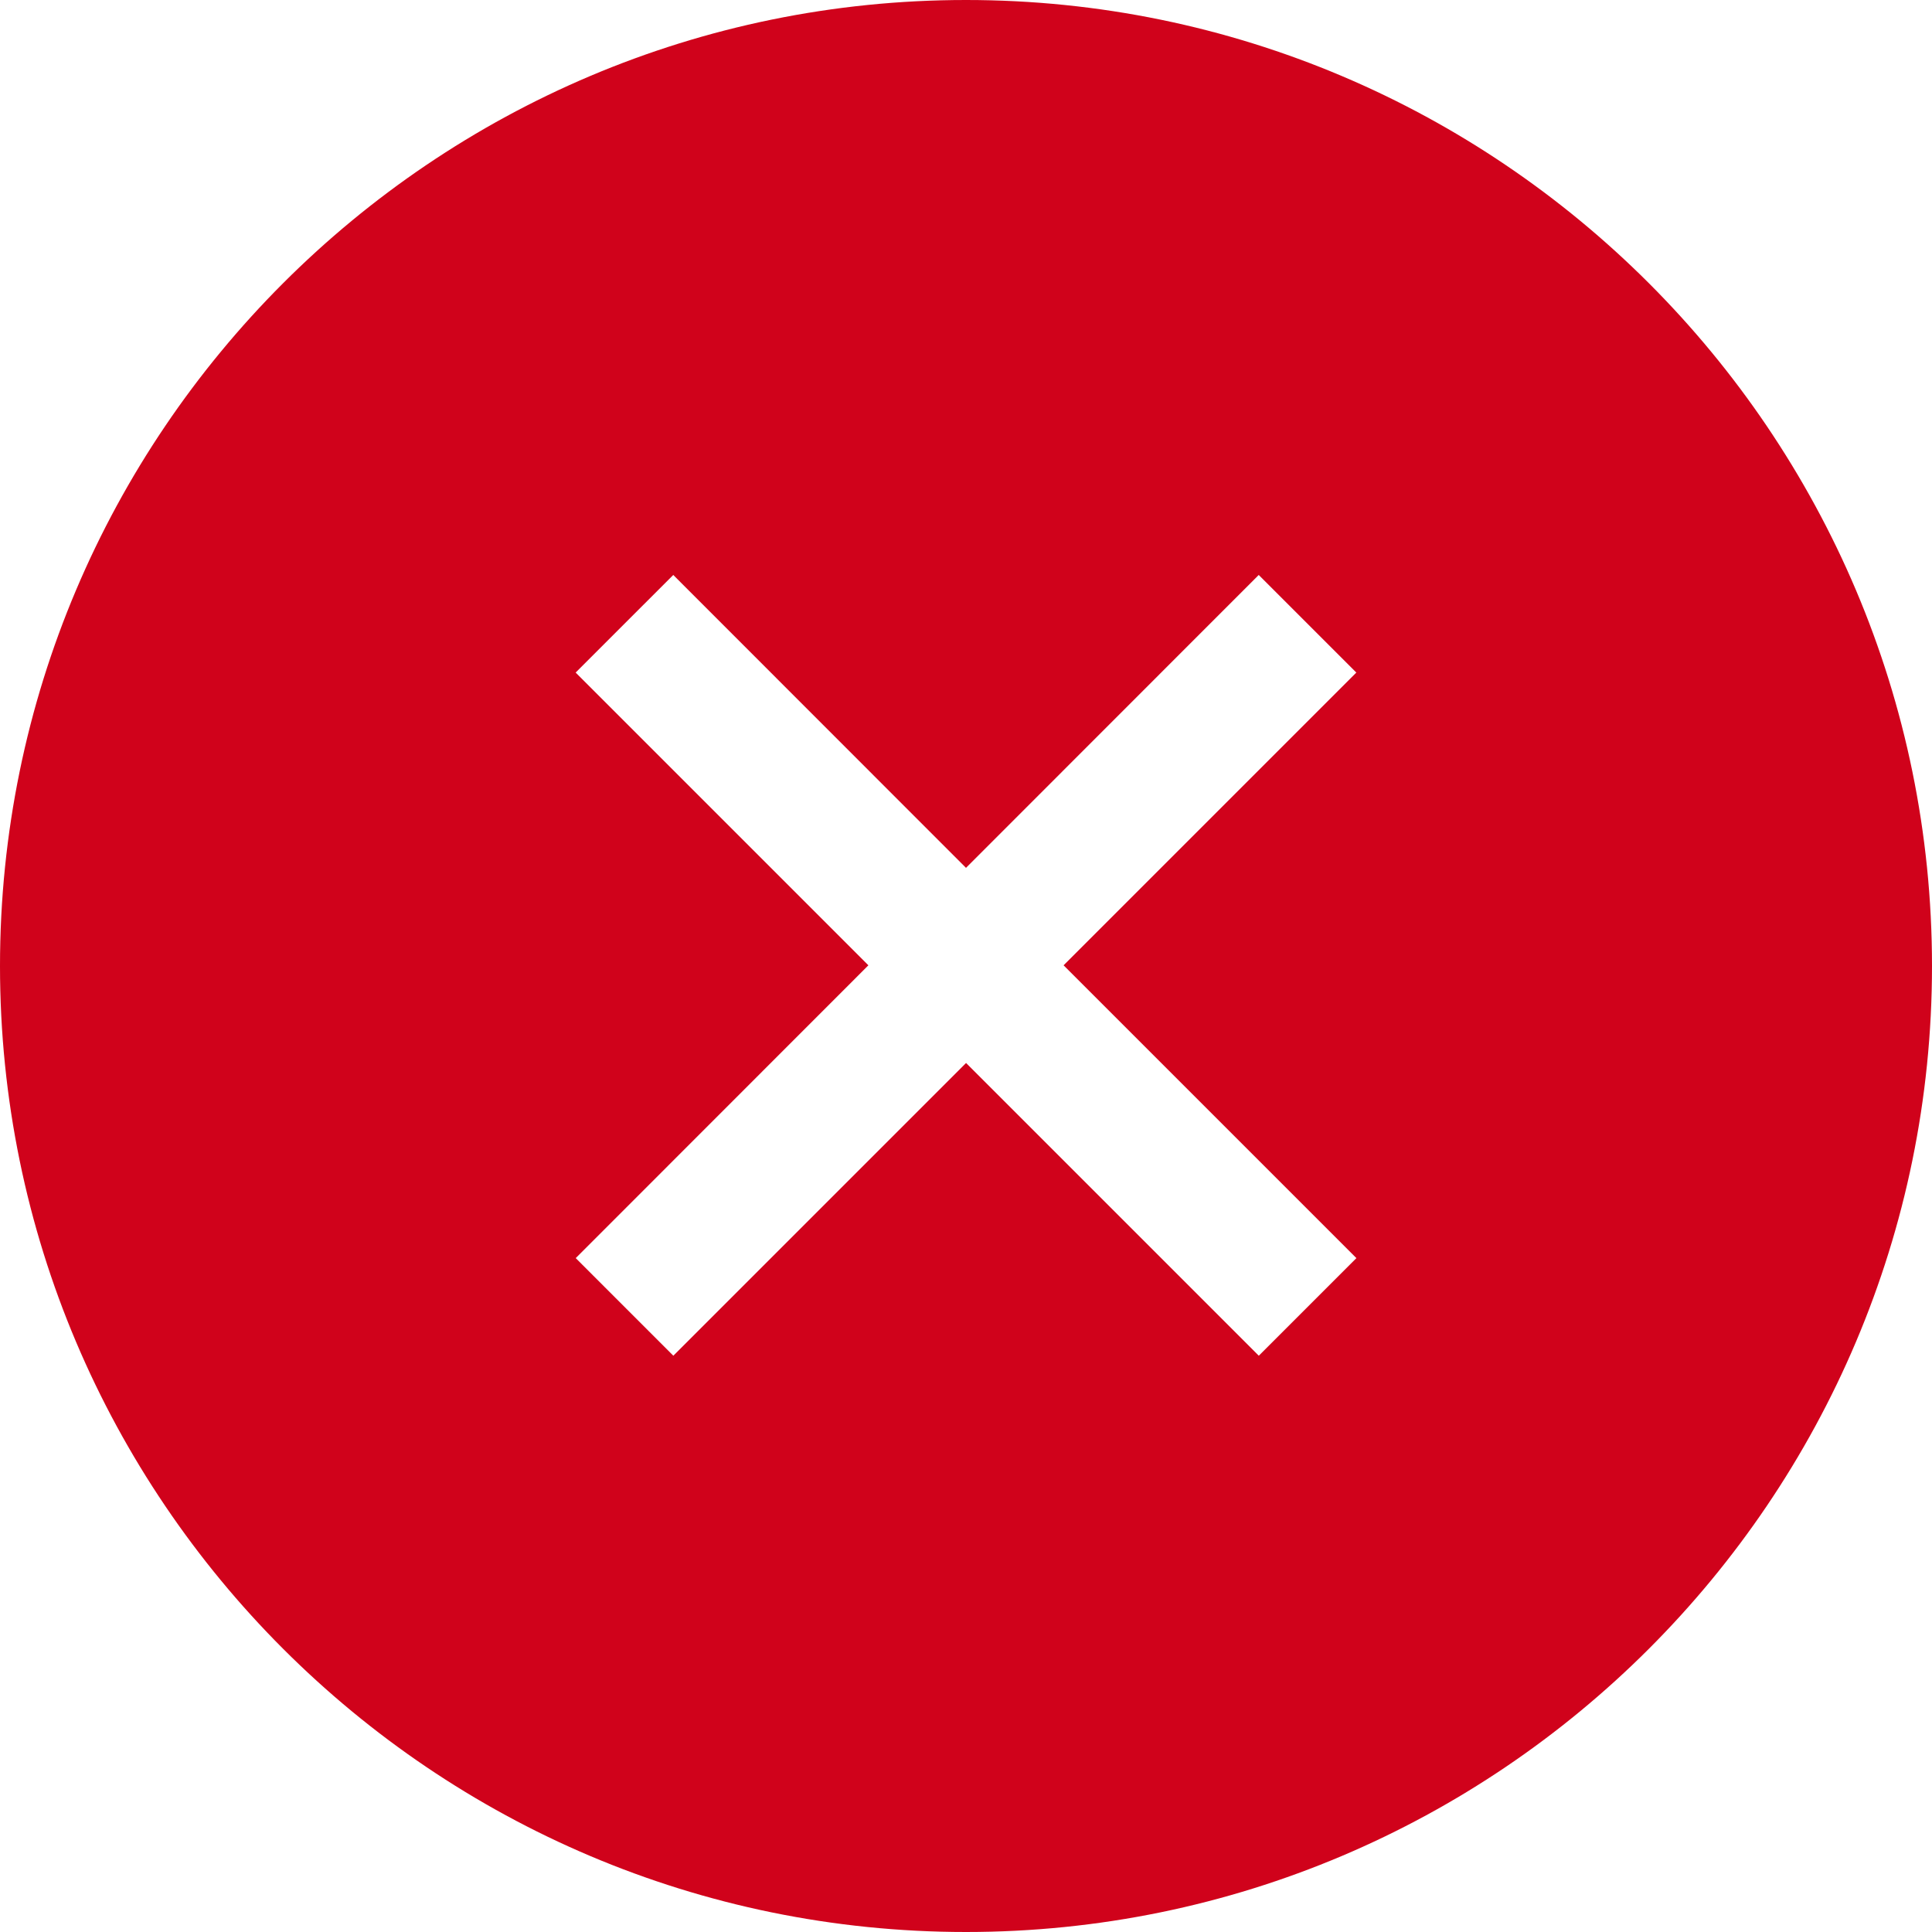 <?xml version="1.0" standalone="no"?><!DOCTYPE svg PUBLIC "-//W3C//DTD SVG 1.1//EN" "http://www.w3.org/Graphics/SVG/1.1/DTD/svg11.dtd"><svg class="icon" width="32px" height="32.00px" viewBox="0 0 1024 1024" version="1.1" xmlns="http://www.w3.org/2000/svg"><path d="M563.732 511.631l155.156-155.156-51.732-51.732L512 459.981 356.844 304.742 305.111 356.475l155.156 155.156L305.152 666.829l51.732 51.732 155.156-155.156 155.156 155.156 51.732-51.732-155.156-155.156zM512 0C794.46 0 1024 229.54 1024 512S794.46 1024 512 1024 0 794.46 0 512 229.54 0 512 0z" fill="#D0021B" /></svg>